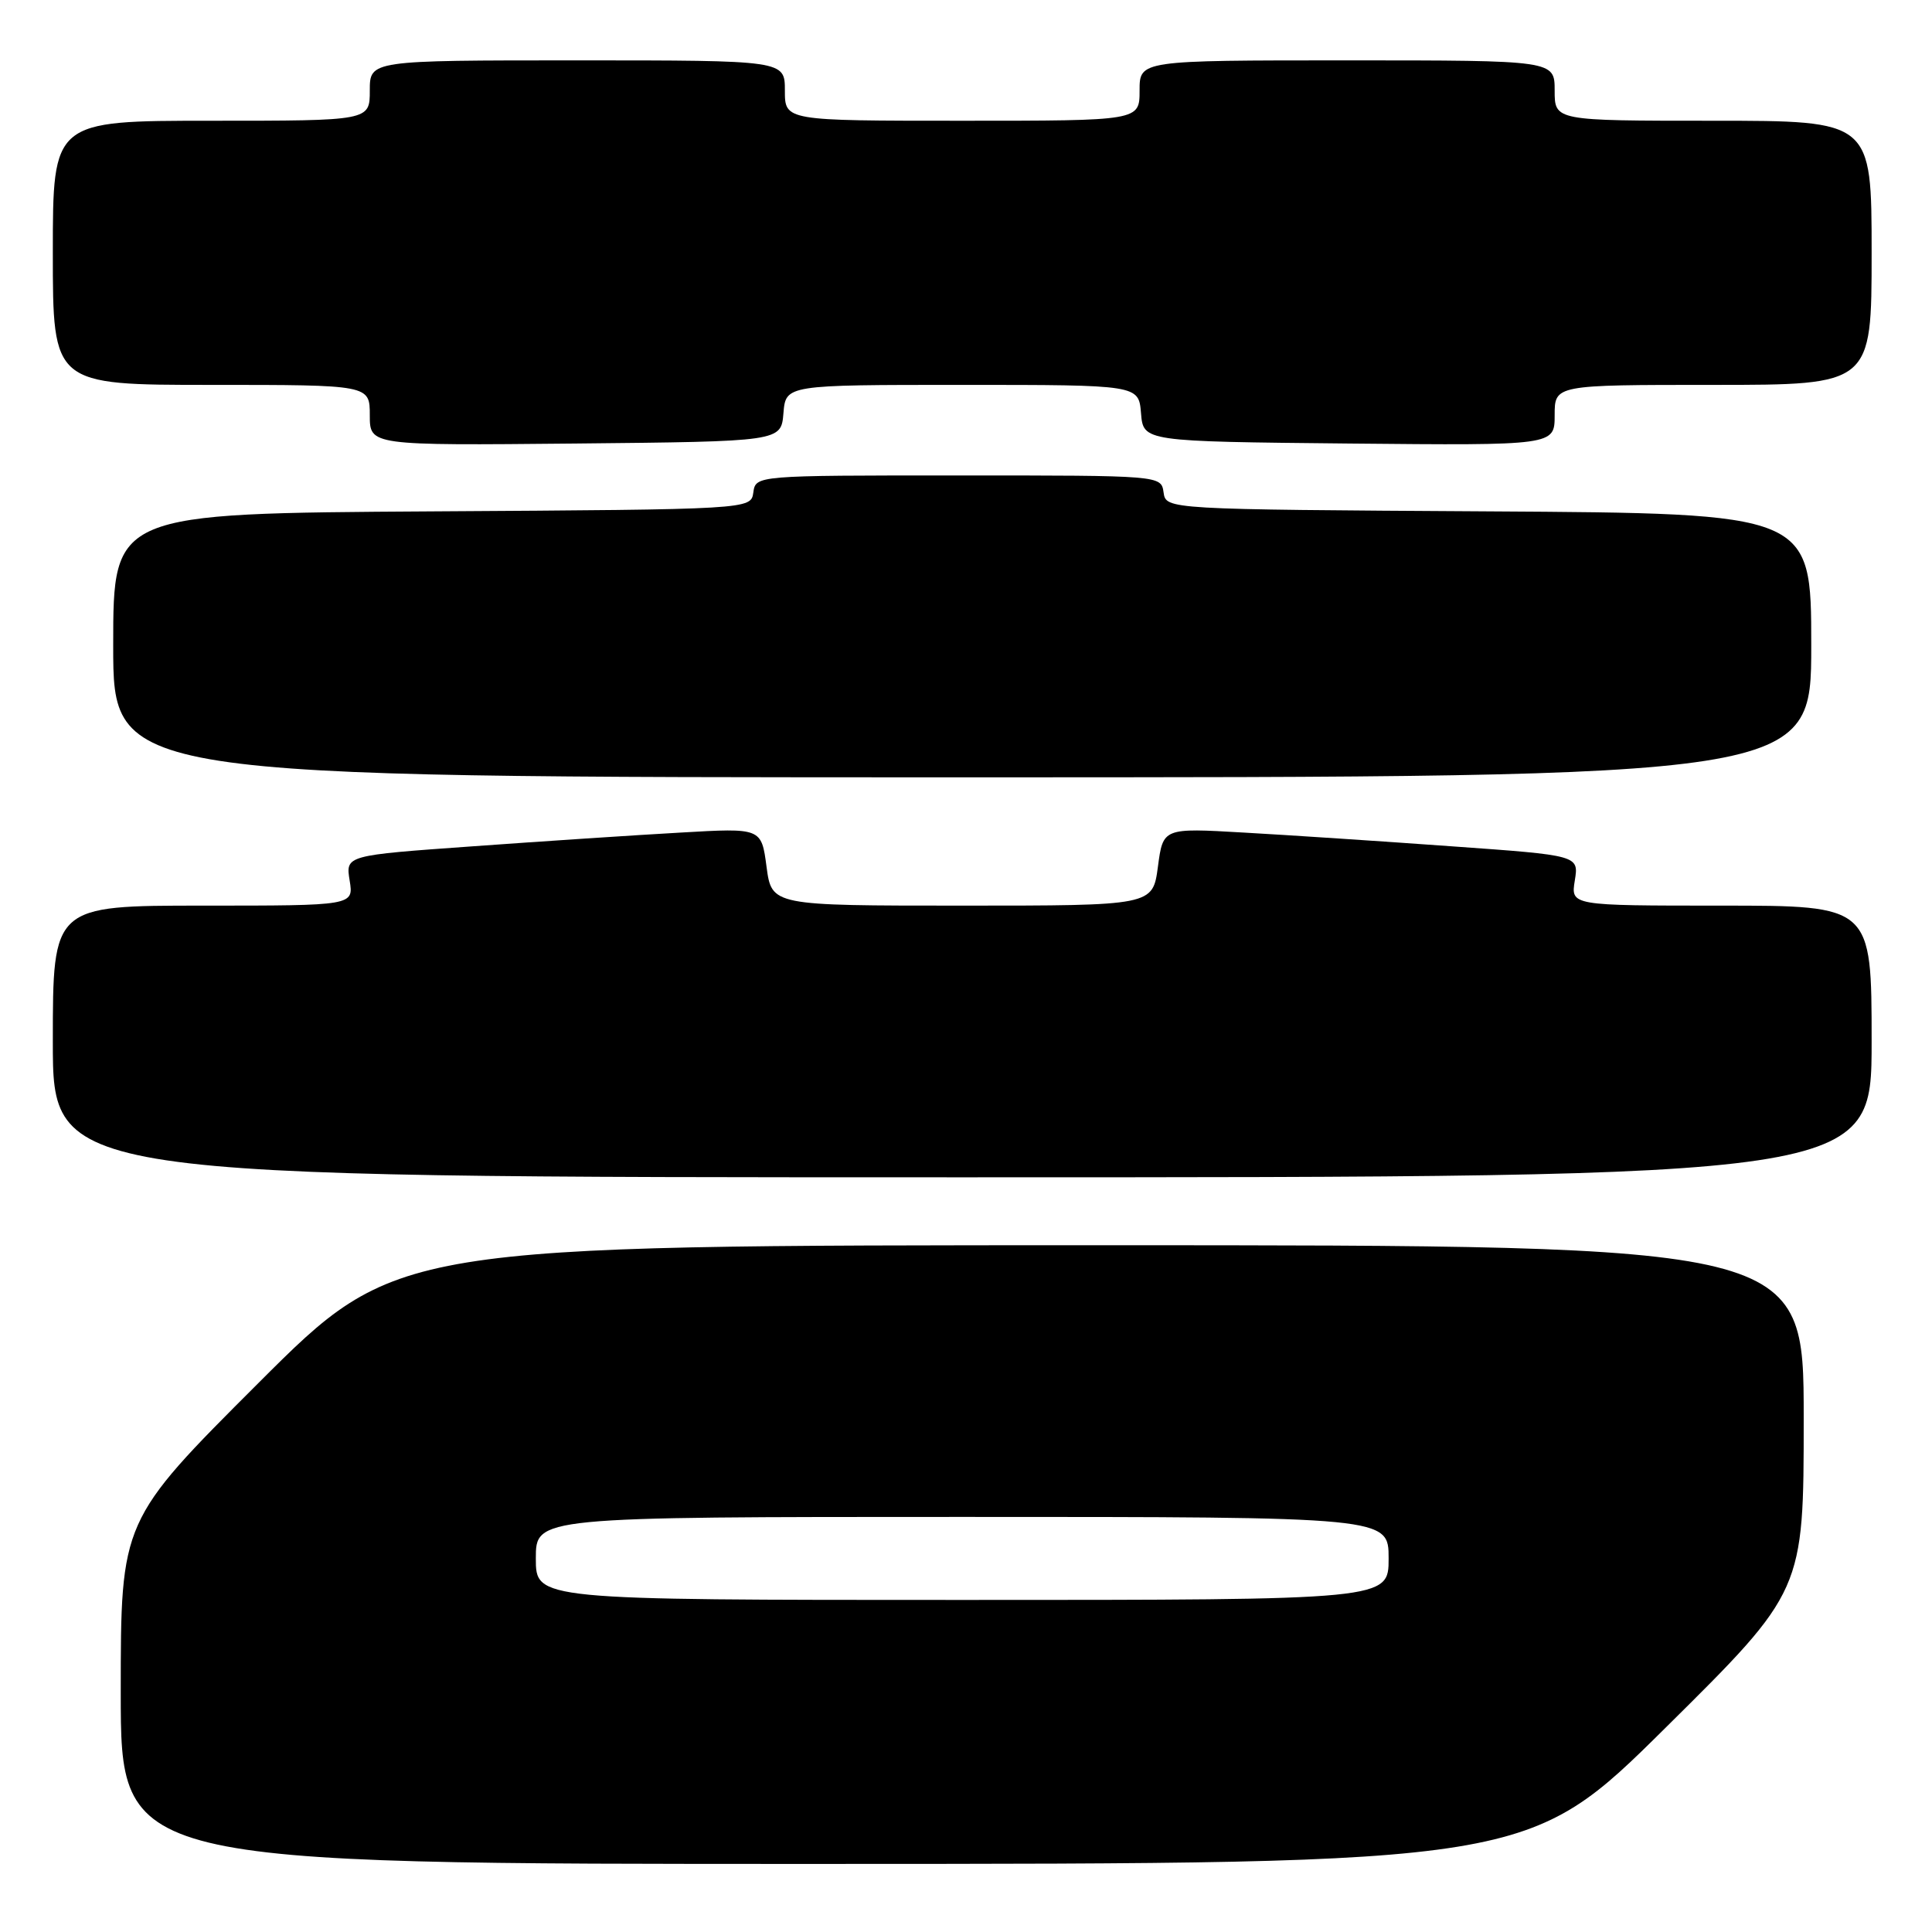 <?xml version="1.0" encoding="UTF-8" standalone="no"?>
<!DOCTYPE svg PUBLIC "-//W3C//DTD SVG 1.1//EN" "http://www.w3.org/Graphics/SVG/1.1/DTD/svg11.dtd" >
<svg xmlns="http://www.w3.org/2000/svg" xmlns:xlink="http://www.w3.org/1999/xlink" version="1.1" viewBox="0 0 256 256">
 <g >
 <path fill="currentColor"
d=" M 220.75 228.88 C 239.00 210.81 239.00 210.81 239.00 187.91 C 239.00 165.00 239.00 165.00 145.76 165.00 C 52.52 165.00 52.52 165.00 34.26 183.24 C 16.00 201.48 16.00 201.48 16.00 224.24 C 16.00 247.00 16.00 247.00 109.25 246.98 C 202.50 246.96 202.50 246.96 220.75 228.88 Z  M 248.00 138.00 C 248.00 120.00 248.00 120.00 228.06 120.00 C 208.13 120.00 208.13 120.00 208.67 116.67 C 209.21 113.34 209.21 113.34 192.35 112.14 C 183.08 111.47 170.69 110.65 164.80 110.32 C 154.11 109.70 154.11 109.70 153.43 114.85 C 152.74 120.00 152.74 120.00 127.50 120.00 C 102.26 120.00 102.26 120.00 101.57 114.85 C 100.89 109.70 100.89 109.70 90.20 110.32 C 84.31 110.65 71.92 111.47 62.65 112.14 C 45.79 113.34 45.79 113.34 46.33 116.67 C 46.87 120.00 46.87 120.00 26.94 120.00 C 7.00 120.00 7.00 120.00 7.00 138.00 C 7.00 156.00 7.00 156.00 127.50 156.00 C 248.00 156.00 248.00 156.00 248.00 138.00 Z  M 240.00 85.51 C 240.00 68.02 240.00 68.02 197.25 67.76 C 154.50 67.50 154.50 67.50 154.18 65.25 C 153.86 63.00 153.86 63.00 127.00 63.00 C 100.14 63.00 100.14 63.00 99.82 65.25 C 99.50 67.50 99.50 67.50 57.25 67.76 C 15.00 68.02 15.00 68.02 15.00 85.51 C 15.00 103.00 15.00 103.00 127.50 103.00 C 240.00 103.00 240.00 103.00 240.00 85.51 Z  M 103.81 54.75 C 104.12 51.00 104.12 51.00 127.50 51.00 C 150.88 51.00 150.88 51.00 151.19 54.75 C 151.50 58.50 151.50 58.50 178.75 58.77 C 206.00 59.03 206.00 59.03 206.00 55.02 C 206.00 51.00 206.00 51.00 227.00 51.00 C 248.00 51.00 248.00 51.00 248.00 33.50 C 248.00 16.00 248.00 16.00 227.00 16.00 C 206.00 16.00 206.00 16.00 206.00 12.00 C 206.00 8.00 206.00 8.00 178.50 8.00 C 151.00 8.00 151.00 8.00 151.00 12.00 C 151.00 16.00 151.00 16.00 127.50 16.00 C 104.00 16.00 104.00 16.00 104.00 12.00 C 104.00 8.00 104.00 8.00 76.50 8.00 C 49.00 8.00 49.00 8.00 49.00 12.00 C 49.00 16.00 49.00 16.00 28.00 16.00 C 7.00 16.00 7.00 16.00 7.00 33.50 C 7.00 51.00 7.00 51.00 28.00 51.00 C 49.00 51.00 49.00 51.00 49.00 55.02 C 49.00 59.03 49.00 59.03 76.25 58.77 C 103.50 58.50 103.50 58.50 103.81 54.75 Z  M 71.00 206.50 C 71.00 201.00 71.00 201.00 127.50 201.00 C 184.00 201.00 184.00 201.00 184.00 206.50 C 184.00 212.00 184.00 212.00 127.50 212.00 C 71.00 212.00 71.00 212.00 71.00 206.50 Z "/>
</g>
</svg>